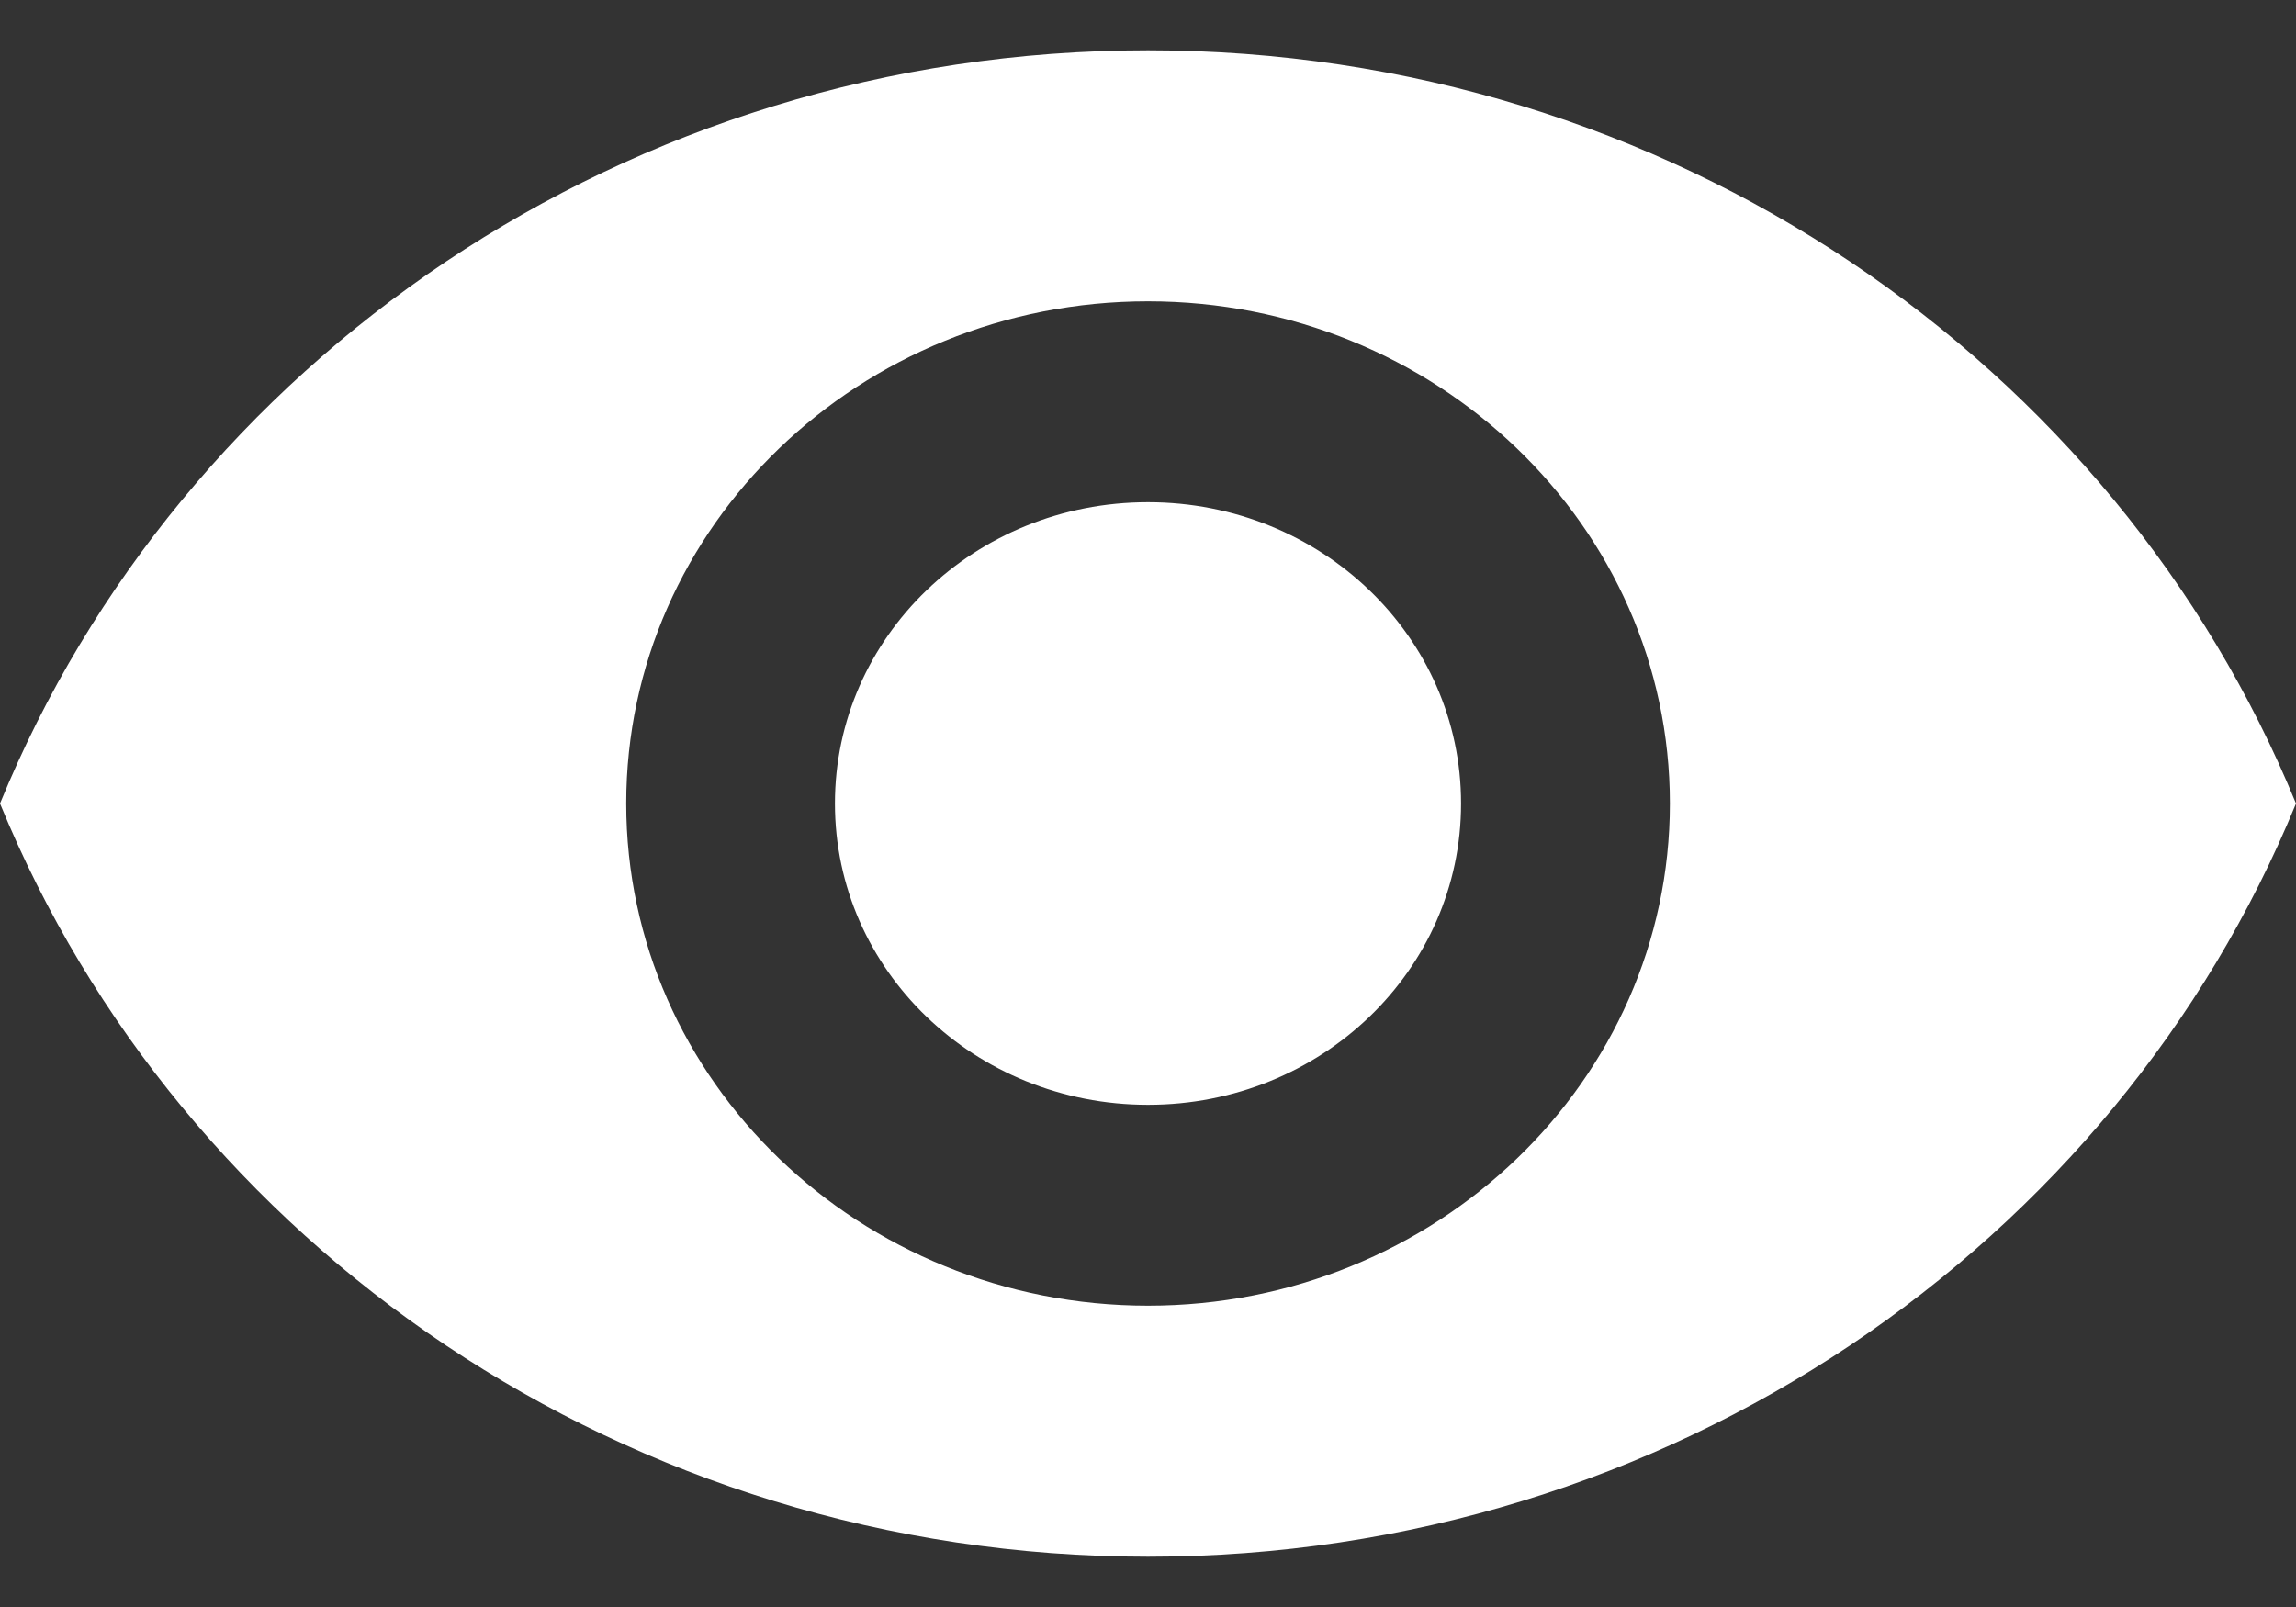 <svg width="20" height="14" viewBox="0 0 20 14" fill="none" xmlns="http://www.w3.org/2000/svg">
<rect x="0" y="0" width="20" height="14" fill="#333333" stroke="none"/>
<path fill-rule="evenodd" clip-rule="evenodd" d="M10 0.438C5.455 0.438 1.573 3.159 0 7C1.573 10.841 5.455 13.562 10 13.562C14.546 13.562 18.427 10.841 20 7C18.427 3.159 14.546 0.438 10 0.438ZM10 11.375C7.491 11.375 5.455 9.415 5.455 7C5.455 4.585 7.491 2.625 10 2.625C12.509 2.625 14.546 4.585 14.546 7C14.546 9.415 12.509 11.375 10 11.375ZM10 4.375C8.491 4.375 7.273 5.548 7.273 7C7.273 8.453 8.491 9.625 10 9.625C11.509 9.625 12.727 8.453 12.727 7C12.727 5.548 11.509 4.375 10 4.375Z" fill="white"/>
</svg>
